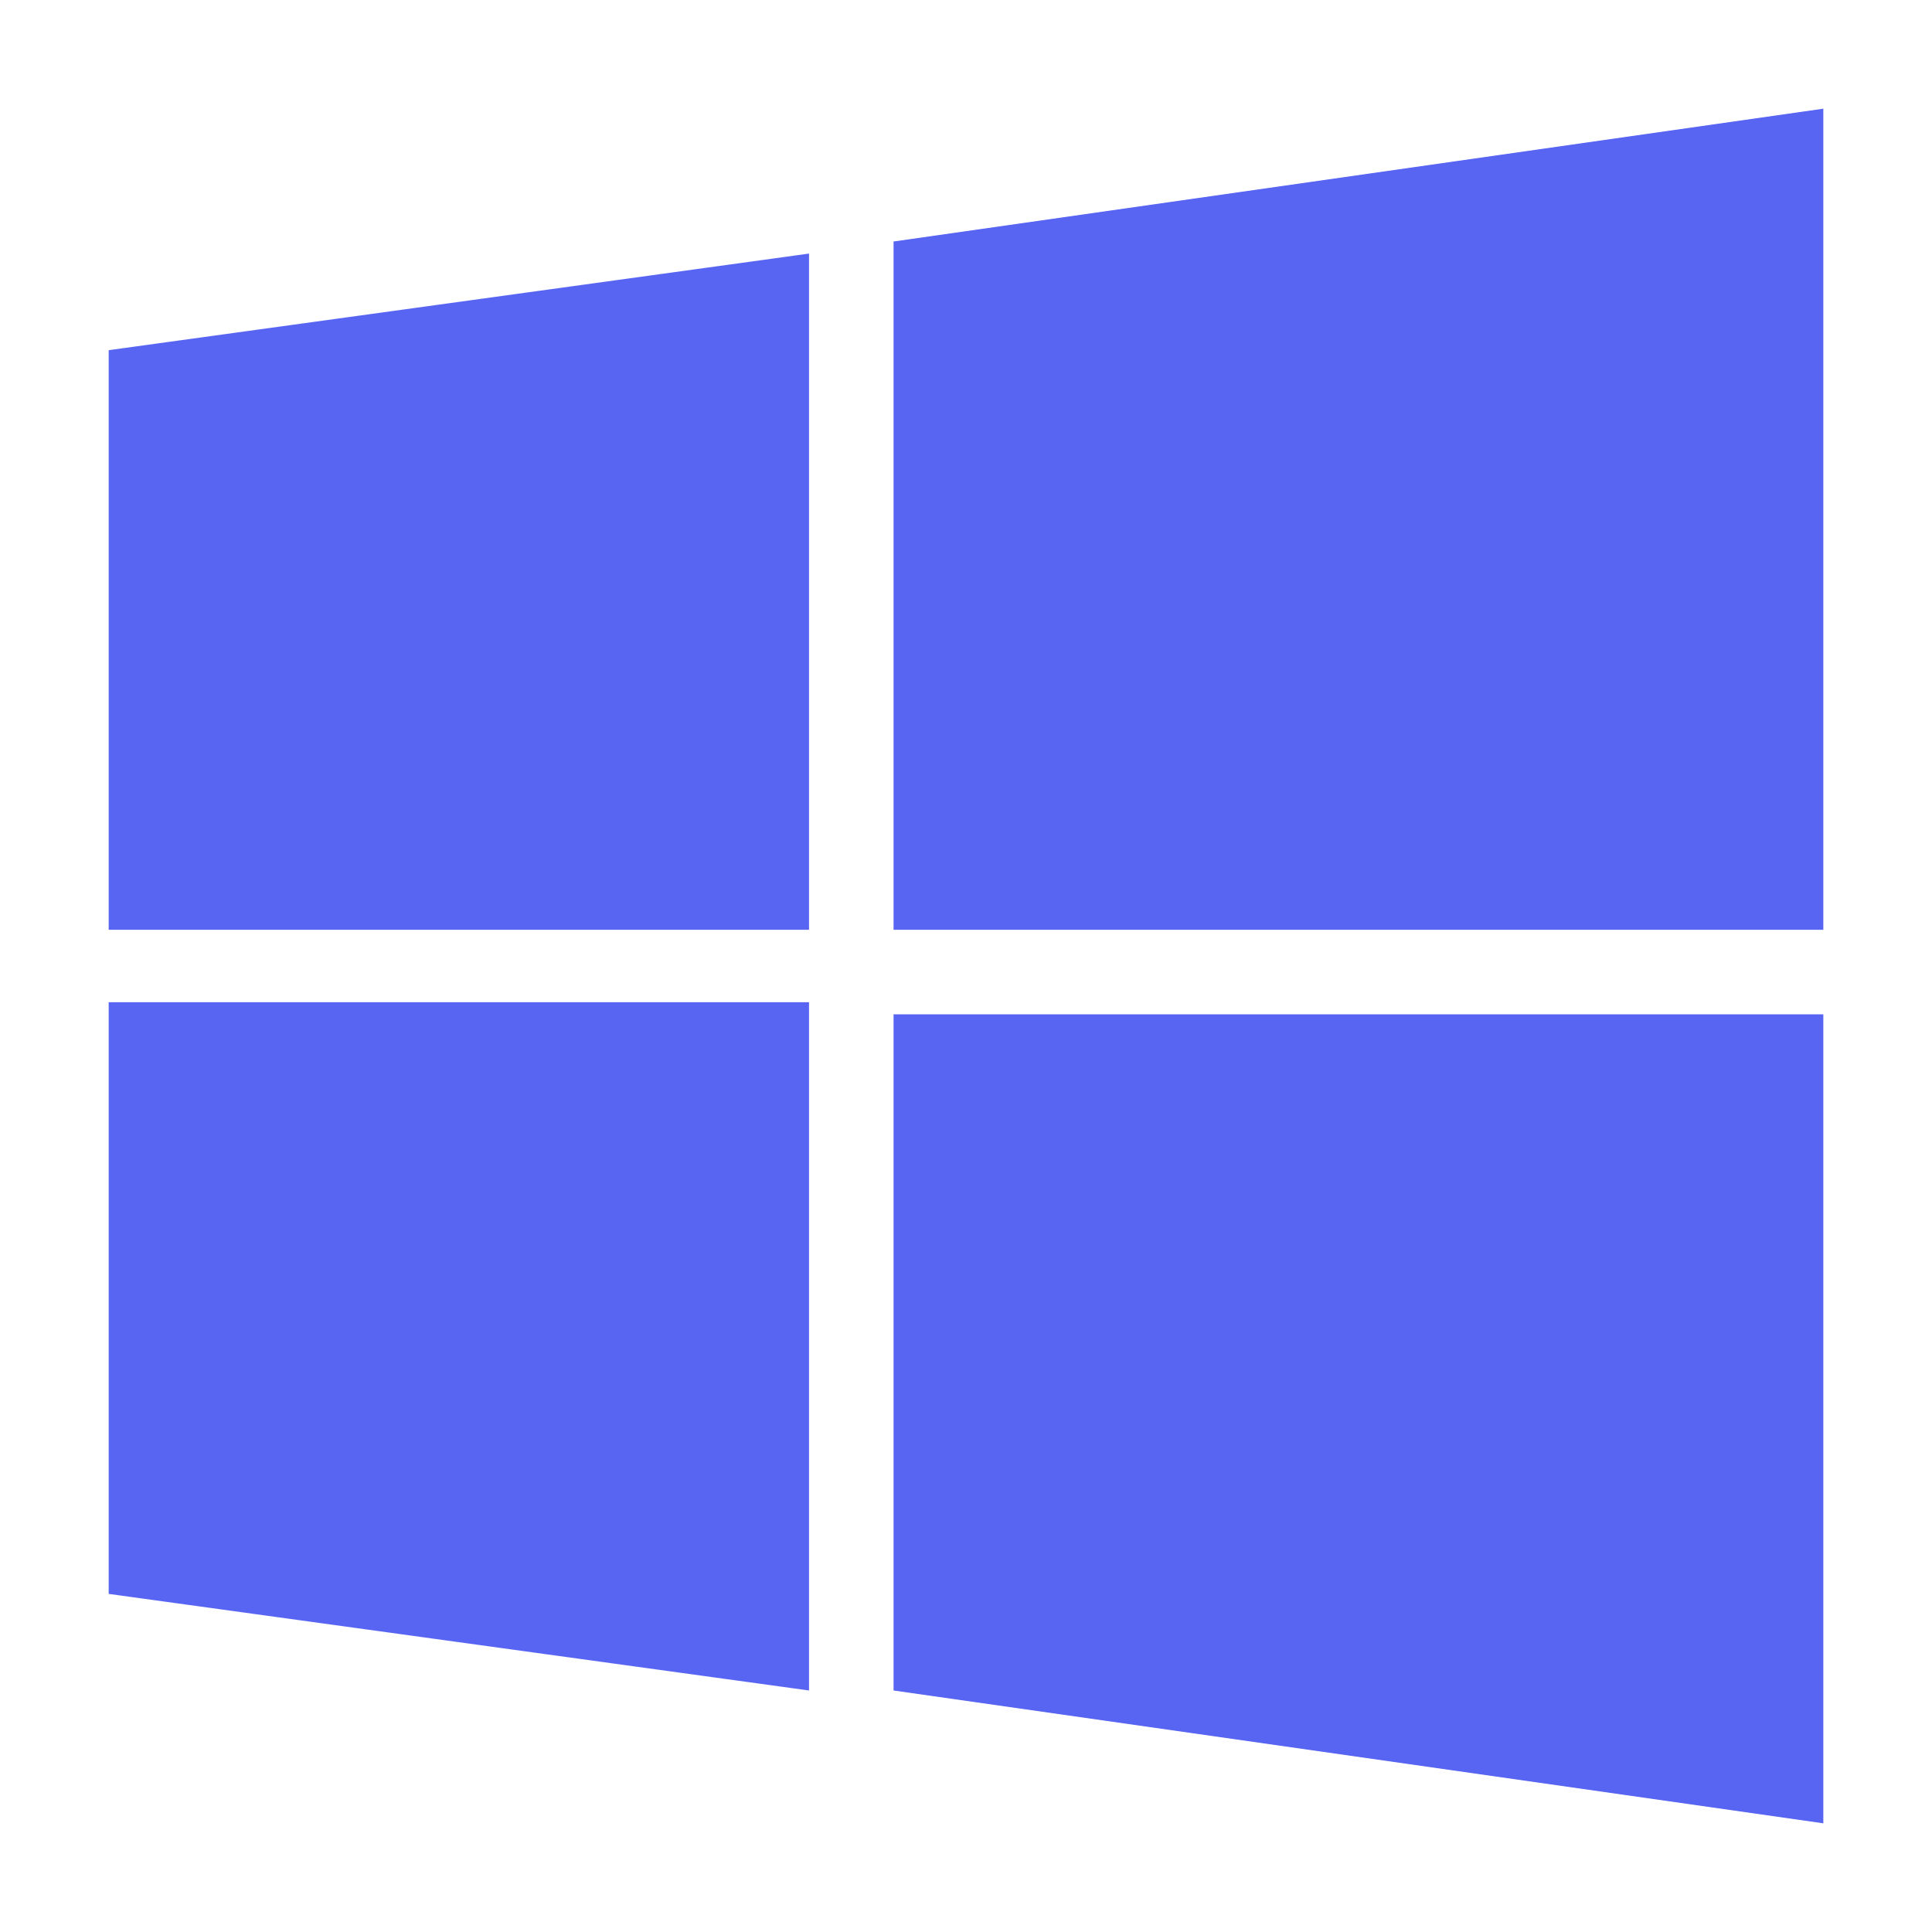 <svg enable-background="new 0 0 16 16" viewBox="0 0 16 16" xmlns="http://www.w3.org/2000/svg"><path d="m.9 2.9 5.8-.8v5.6h-5.8zm5.8 5.4v5.7l-5.8-.8v-4.9zm.7-6.3 7.7-1.1v6.8h-7.7zm7.7 6.4v6.7l-7.7-1.1v-5.6z" fill="#5865f2"/></svg>
